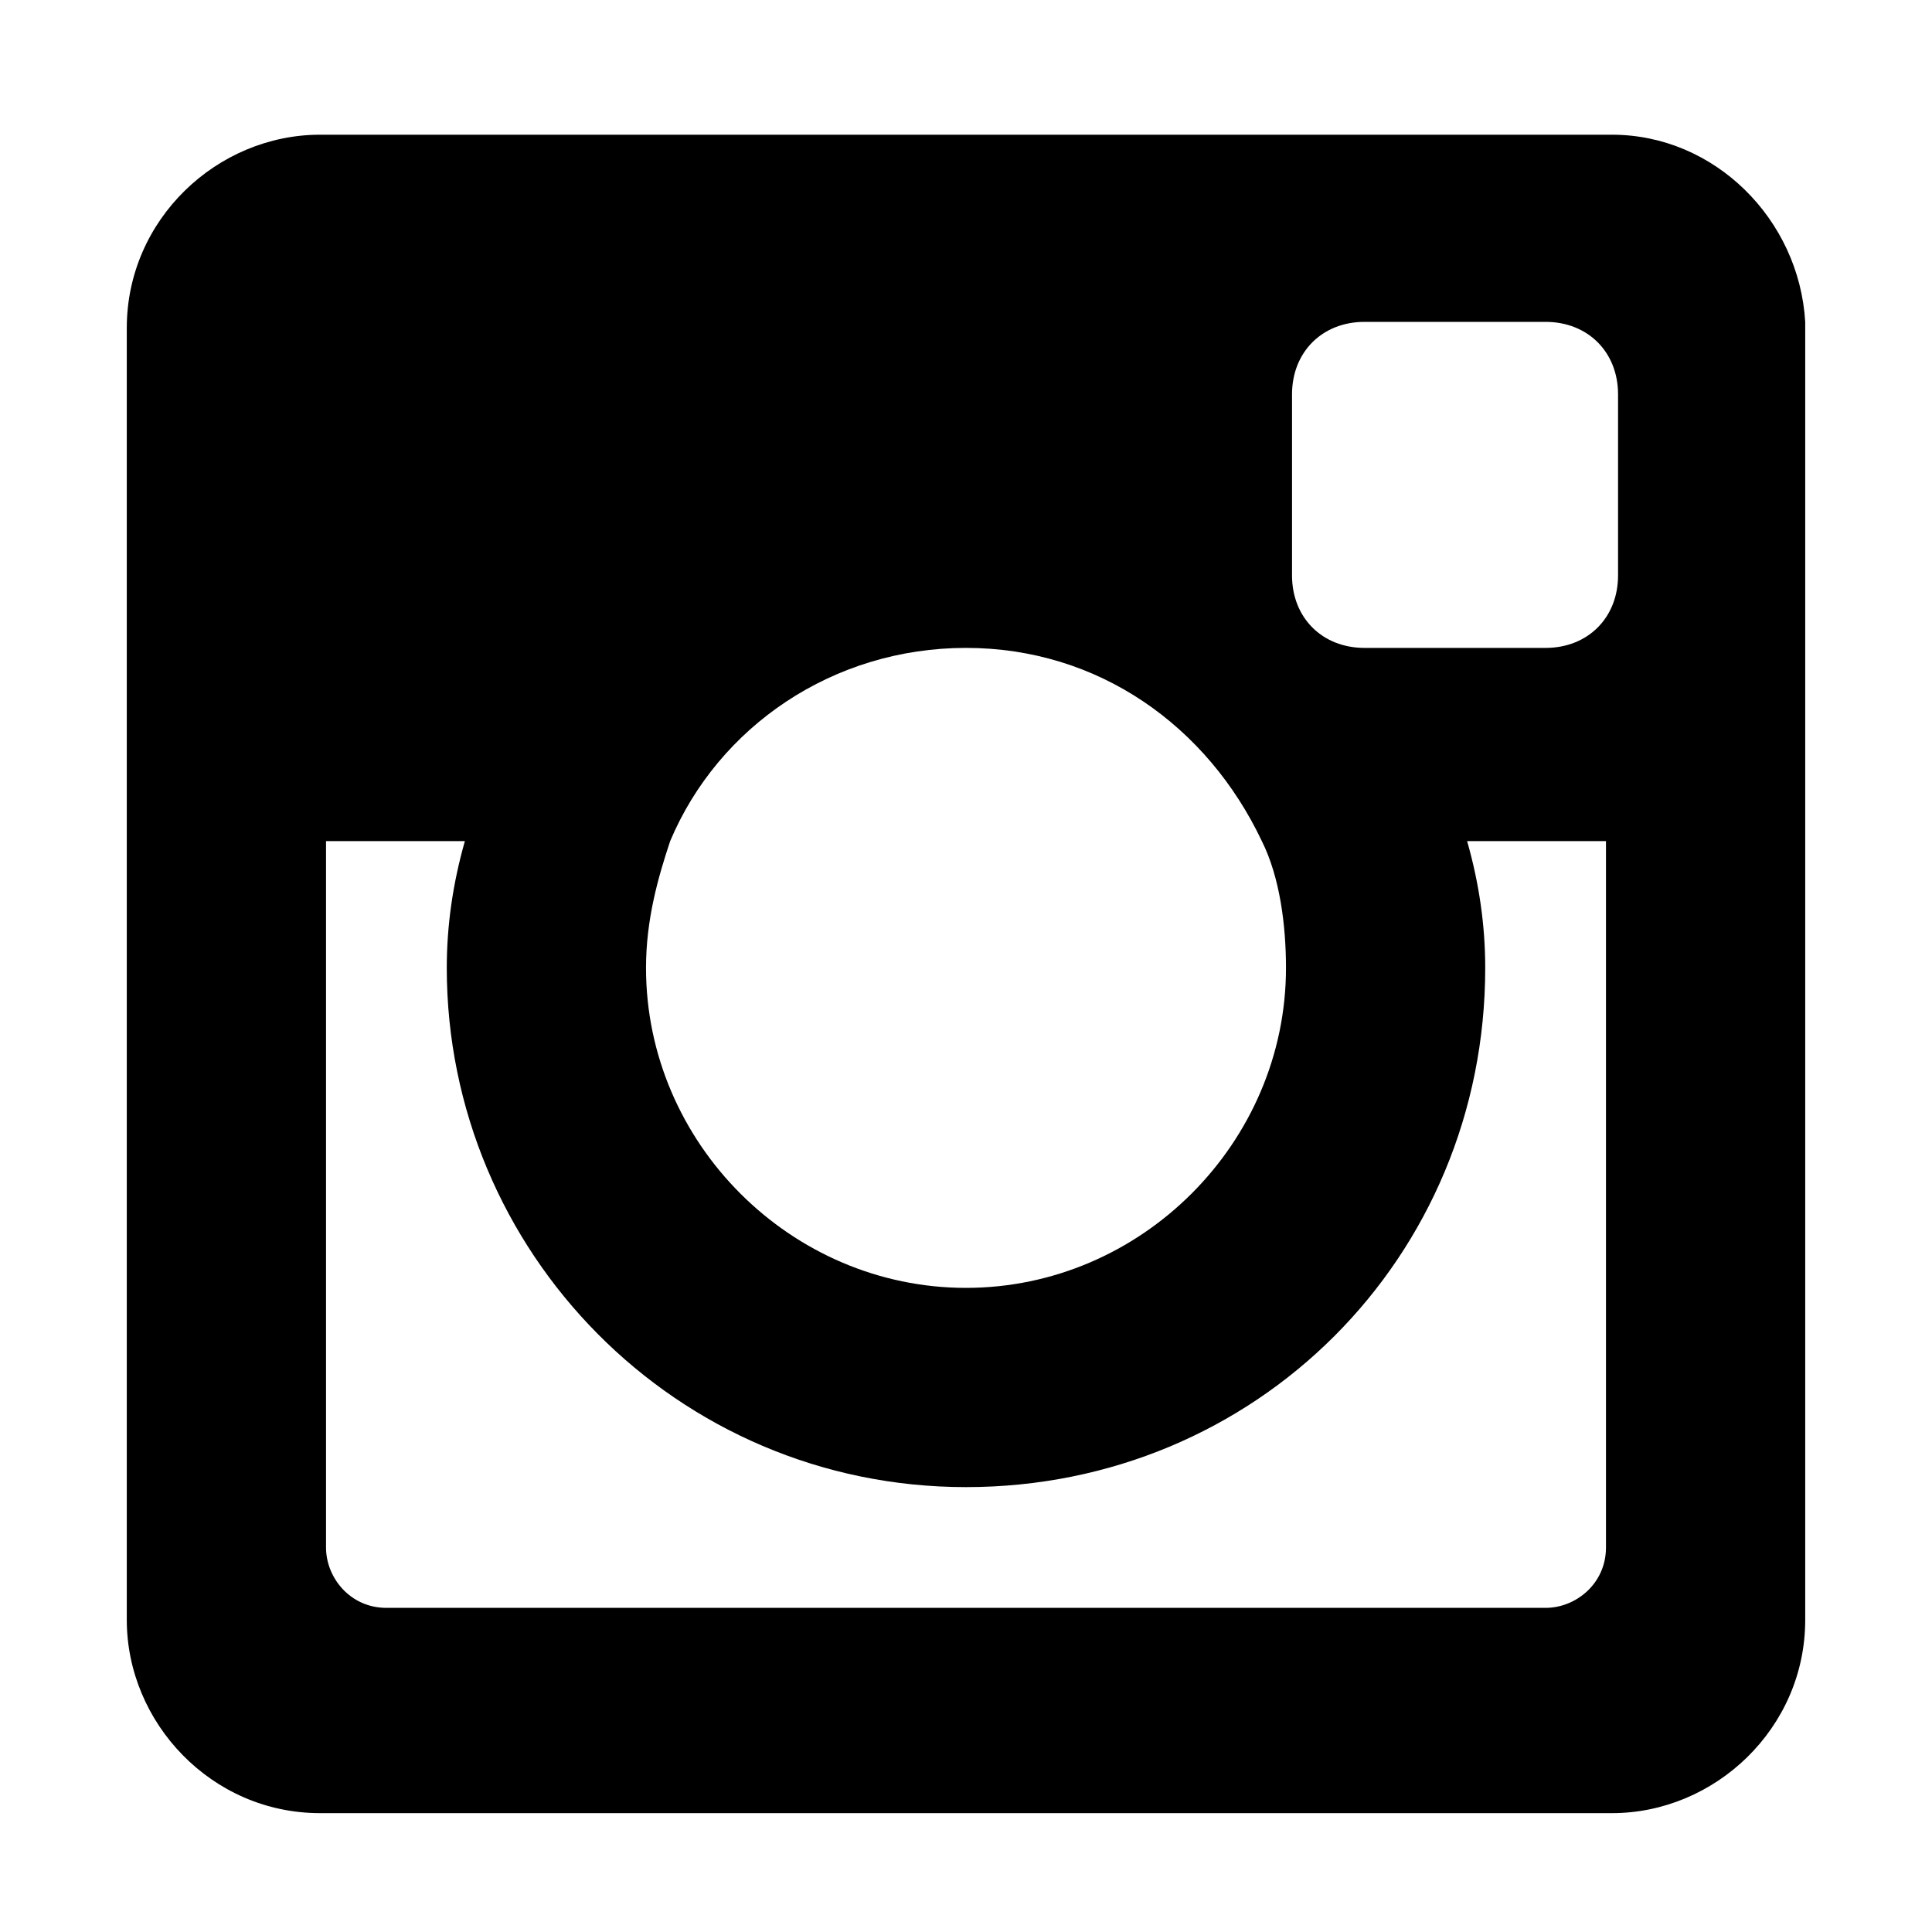 <svg xmlns="http://www.w3.org/2000/svg" viewBox="0 0 1024 1024"><path d="M854.4 71.4H169.6c-54.4 0-102.4 44.8-102.4 102.4v684.8C67.2 913 112 961 169.6 961h684.8c54.4 0 102.4-44.8 102.4-102.4v-688c-3.2-54.4-48-99.2-102.4-99.2zM355.2 445.8C380.8 385 441.6 343.4 512 343.4S640 385 668.8 445.8c9.6 19.2 12.8 44.8 12.8 67.2 0 92.8-76.8 169.6-169.6 169.6S342.4 605.8 342.4 513c0-25.6 6.4-48 12.8-67.2zm496 374.4c0 19.2-16 32-32 32H204.8c-19.2 0-32-16-32-32V445.8h73.6c-6.4 22.4-9.6 44.8-9.6 67.2 0 150.4 121.6 275.2 275.2 275.2S787.2 666.6 787.2 513c0-22.4-3.2-44.8-9.6-67.2h73.6v374.4zm6.4-515.2c0 22.4-16 38.4-38.4 38.4h-96c-22.4 0-38.4-16-38.4-38.4v-96c0-22.4 16-38.4 38.4-38.4h96c22.4 0 38.4 16 38.4 38.4v96z"/></svg>
